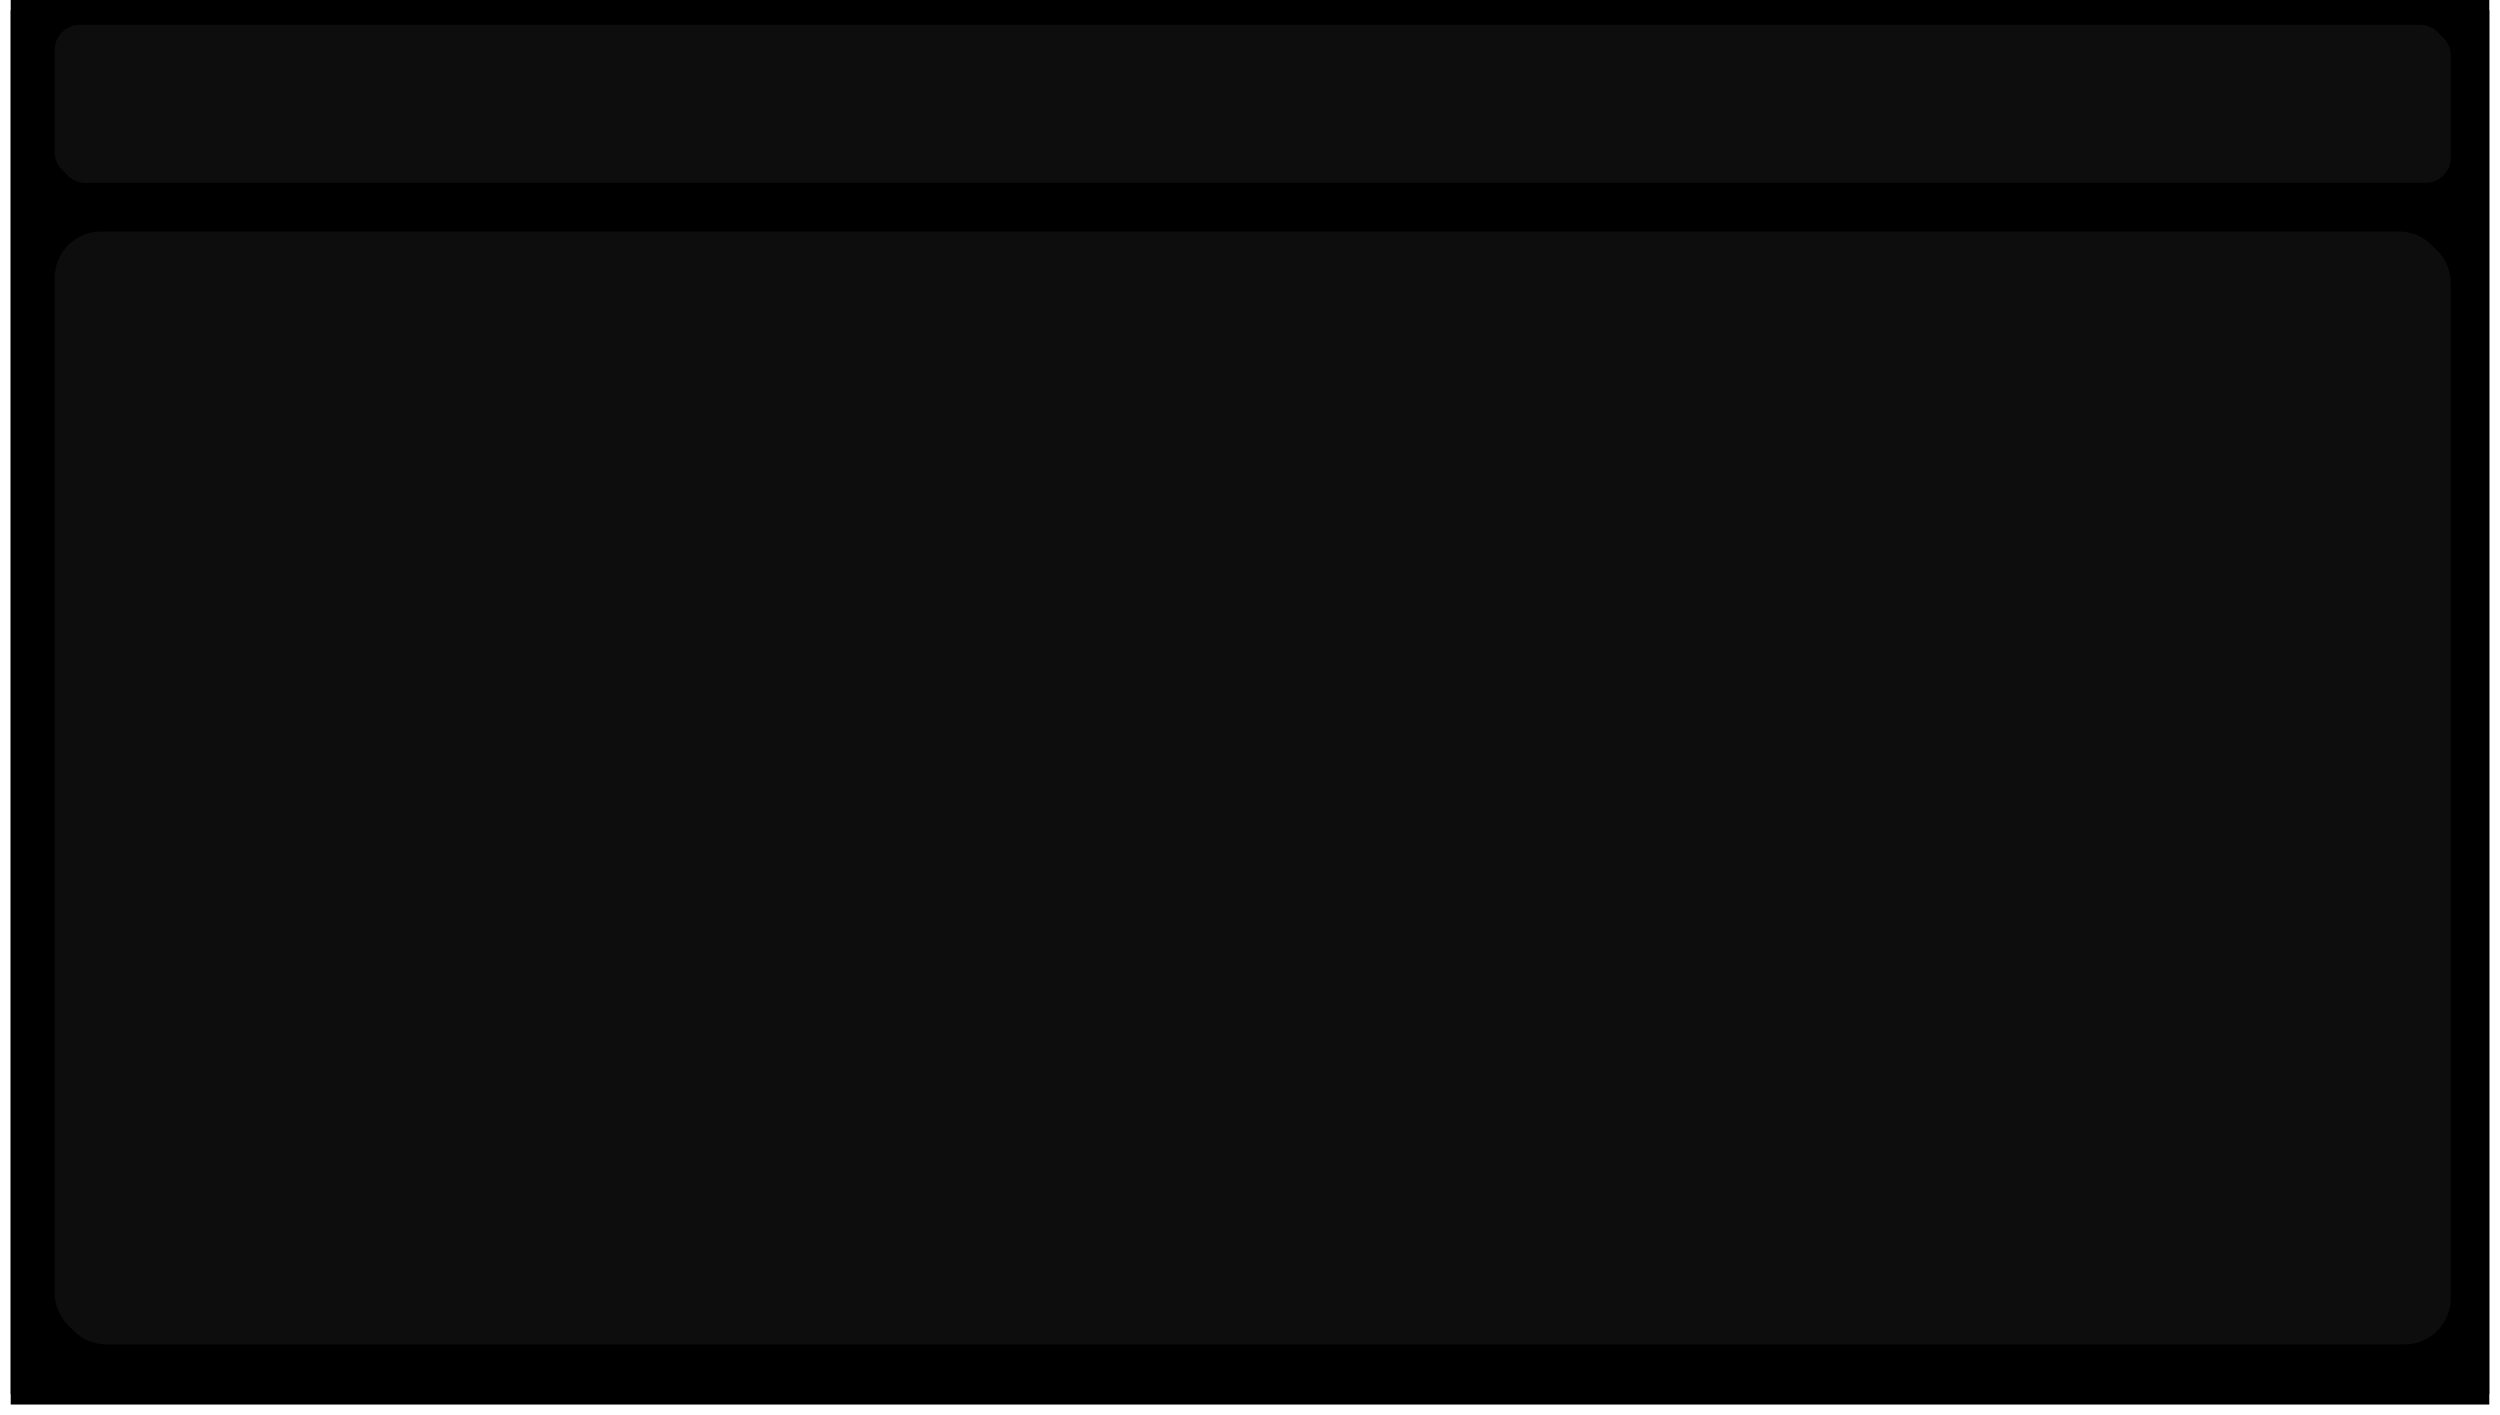 <svg width="4438" height="2512" xmlns="http://www.w3.org/2000/svg" xmlns:xlink="http://www.w3.org/1999/xlink" xml:space="preserve" overflow="hidden"><defs><filter id="fx0" x="-10%" y="-10%" width="120%" height="120%" filterUnits="userSpaceOnUse" primitiveUnits="userSpaceOnUse"><feComponentTransfer color-interpolation-filters="sRGB"><feFuncR type="discrete" tableValues="0.651 0.651"/><feFuncG type="discrete" tableValues="0.651 0.651"/><feFuncB type="discrete" tableValues="0.651 0.651"/><feFuncA type="linear" slope="1" intercept="0"/></feComponentTransfer><feGaussianBlur stdDeviation="6.111 6.111"/></filter><filter id="fx1" x="-10%" y="-10%" width="120%" height="120%" filterUnits="userSpaceOnUse" primitiveUnits="userSpaceOnUse"><feComponentTransfer color-interpolation-filters="sRGB"><feFuncR type="discrete" tableValues="0.651 0.651"/><feFuncG type="discrete" tableValues="0.651 0.651"/><feFuncB type="discrete" tableValues="0.651 0.651"/><feFuncA type="linear" slope="0.4" intercept="0"/></feComponentTransfer><feGaussianBlur stdDeviation="6.111 6.111"/></filter><filter id="fx2" x="-10%" y="-10%" width="120%" height="120%" filterUnits="userSpaceOnUse" primitiveUnits="userSpaceOnUse"><feComponentTransfer color-interpolation-filters="sRGB"><feFuncR type="discrete" tableValues="0.651 0.651"/><feFuncG type="discrete" tableValues="0.651 0.651"/><feFuncB type="discrete" tableValues="0.651 0.651"/><feFuncA type="linear" slope="0.4" intercept="0"/></feComponentTransfer><feGaussianBlur stdDeviation="6.111 6.111"/></filter><clipPath id="clip3"><rect x="-19" y="0" width="4438" height="2512"/></clipPath></defs><g clip-path="url(#clip3)" transform="translate(19 0)"><g filter="url(#fx0)" transform="translate(-20 -2)"><g><rect x="20" y="20.333" width="4400" height="2475"/></g></g><rect x="0" y="0" width="4400" height="2475"/><g filter="url(#fx1)" transform="translate(68 34)"><g><path d="M19.723 64.892C19.723 39.946 39.946 19.723 64.892 19.723L4218.55 19.723C4243.5 19.723 4263.72 39.946 4263.72 64.892L4263.72 245.553C4263.72 270.499 4243.5 290.723 4218.55 290.723L64.892 290.723C39.946 290.723 19.723 270.499 19.723 245.553Z" fill="#0D0D0D" fill-rule="evenodd"/></g></g><path d="M78 89.17C78 64.223 98.223 44 123.169 44L4276.83 44C4301.78 44 4322 64.223 4322 89.17L4322 269.83C4322 294.777 4301.78 315 4276.83 315L123.169 315C98.223 315 78 294.777 78 269.83Z" fill="#0D0D0D" fill-rule="evenodd"/><g filter="url(#fx2)" transform="translate(68 401)"><g><path d="M19.723 102.176C19.723 56.638 56.638 19.723 102.175 19.723L4181.27 19.723C4226.81 19.723 4263.72 56.638 4263.72 102.176L4263.72 1903.27C4263.72 1948.81 4226.81 1985.72 4181.27 1985.72L102.175 1985.72C56.638 1985.72 19.723 1948.81 19.723 1903.27Z" fill="#0D0D0D" fill-rule="evenodd"/></g></g><path d="M78 493.453C78 447.915 114.915 411 160.453 411L4239.55 411C4285.08 411 4322 447.915 4322 493.453L4322 2294.55C4322 2340.08 4285.08 2377 4239.55 2377L160.453 2377C114.915 2377 78 2340.08 78 2294.55Z" fill="#0D0D0D" fill-rule="evenodd"/></g></svg>